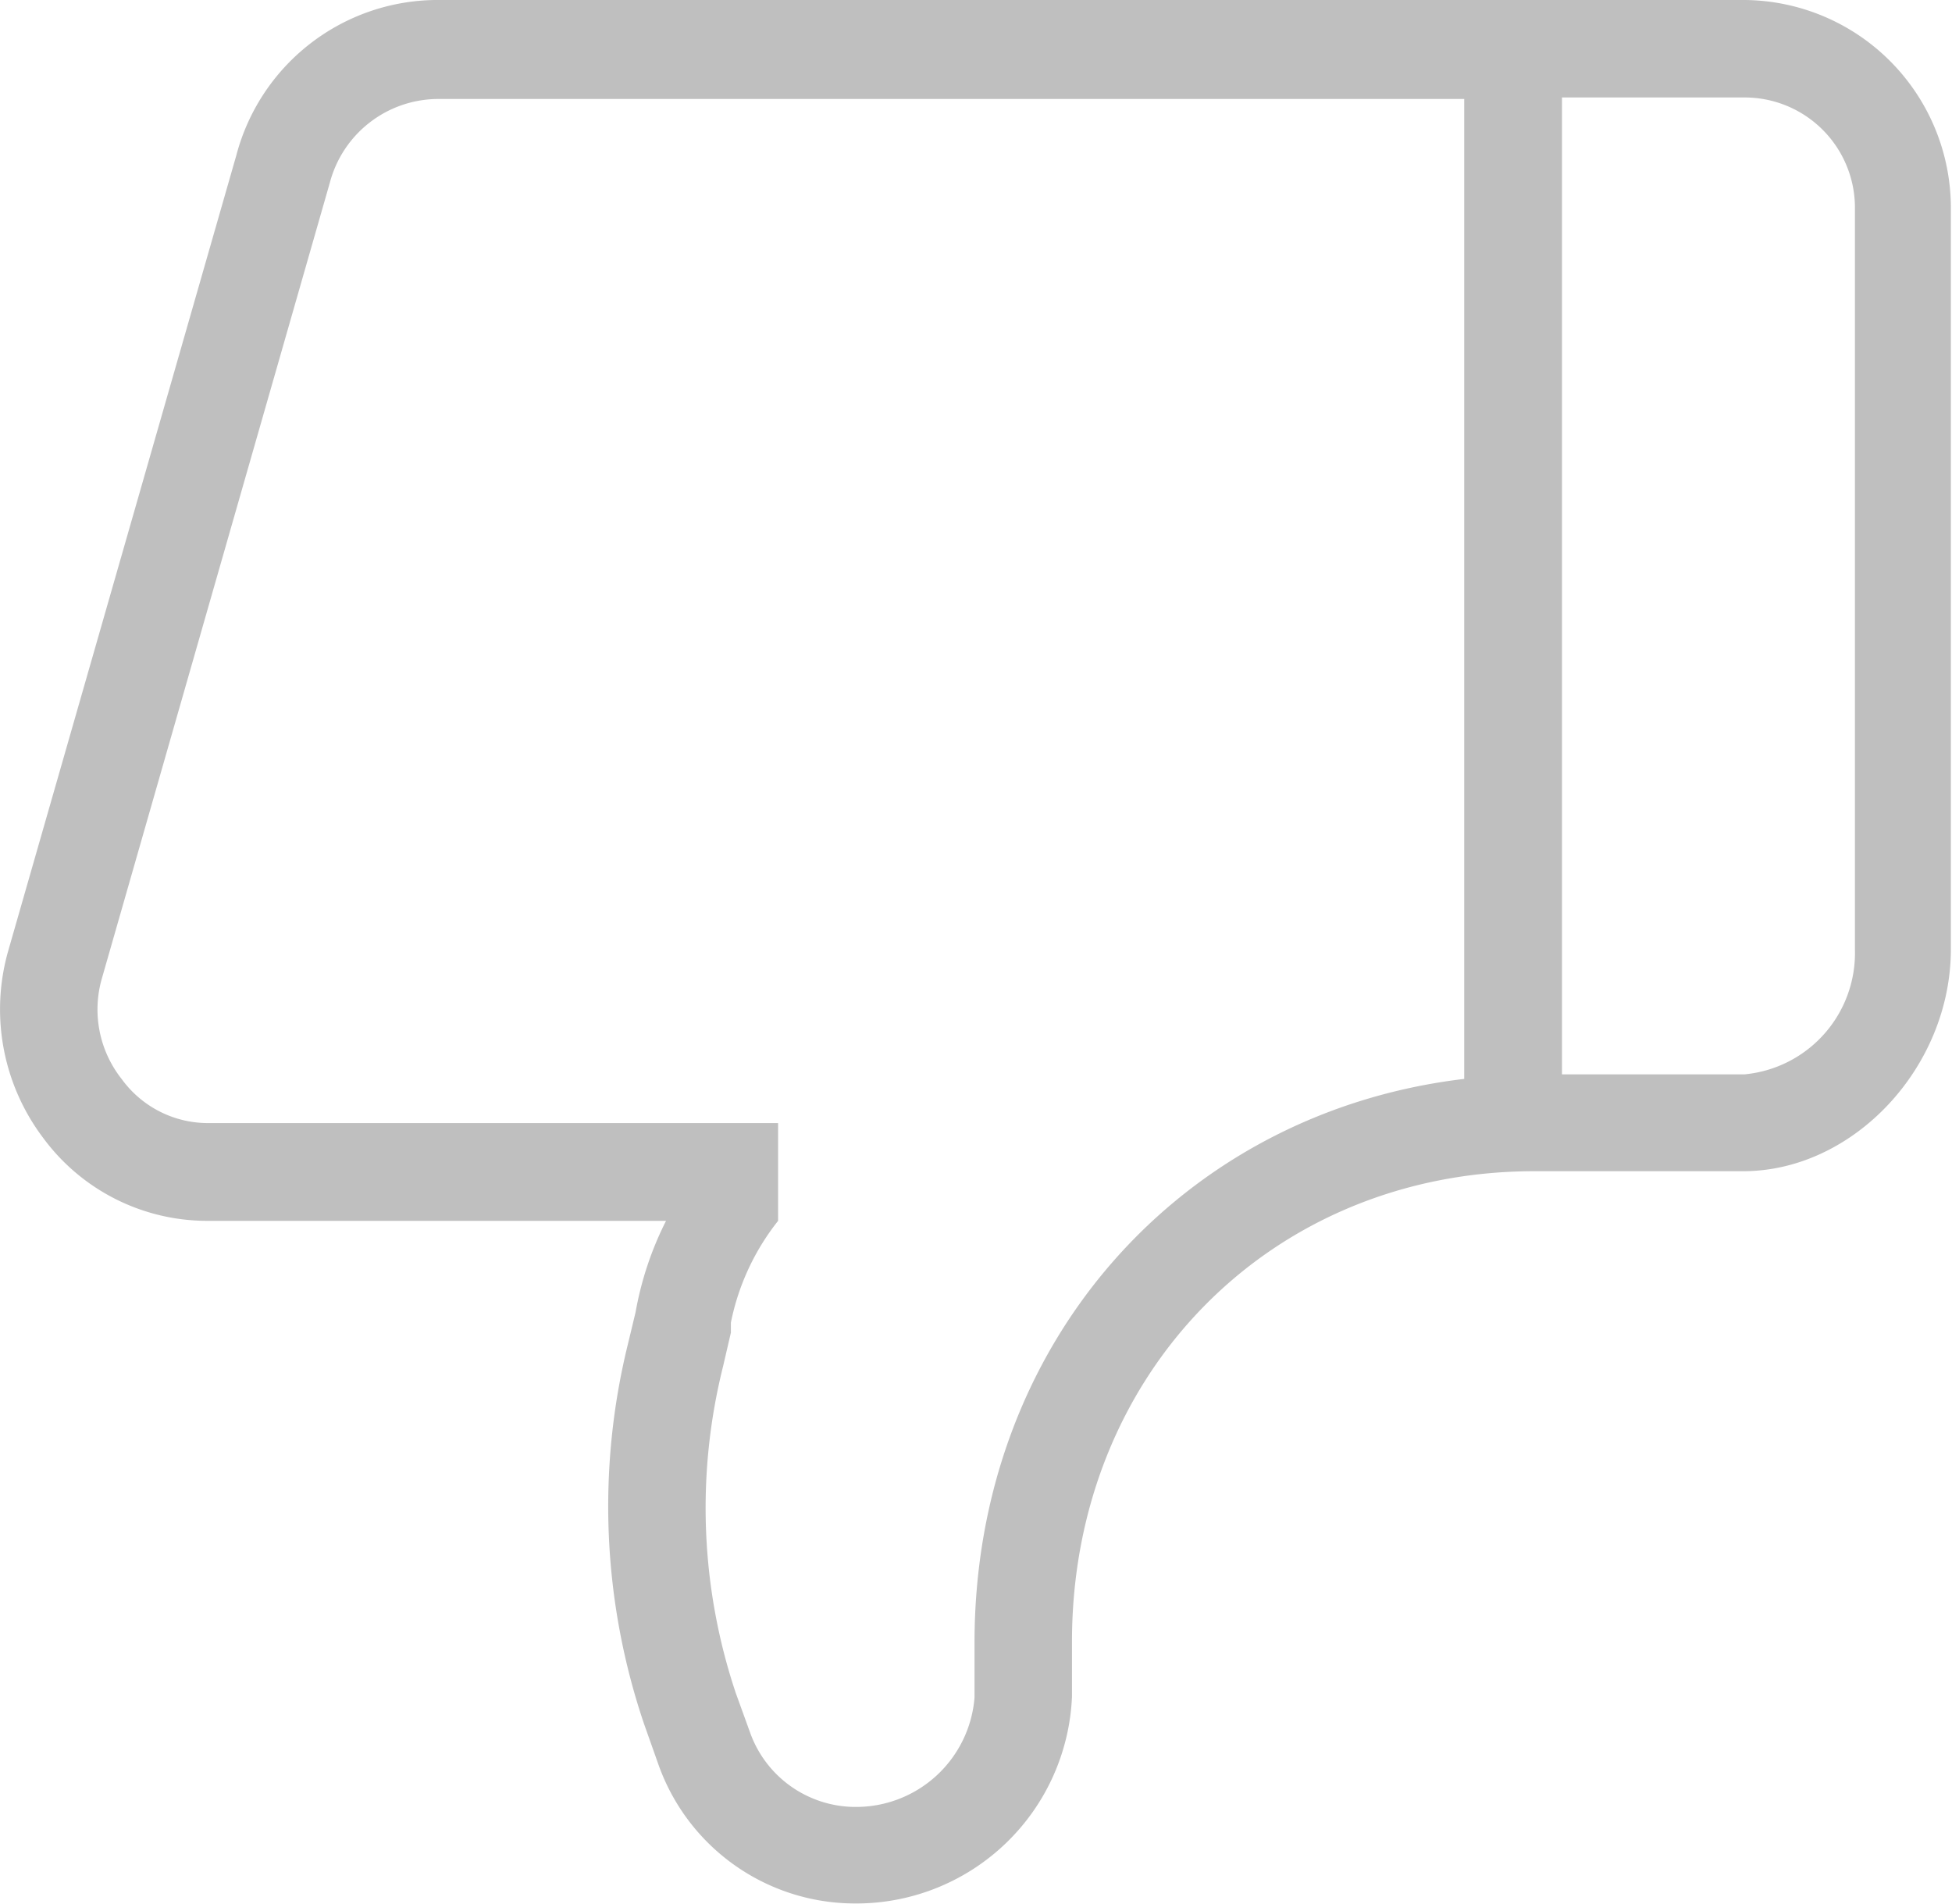 <?xml version="1.0" standalone="no"?><!DOCTYPE svg PUBLIC "-//W3C//DTD SVG 1.1//EN" "http://www.w3.org/Graphics/SVG/1.1/DTD/svg11.dtd"><svg t="1685700275765" class="icon" viewBox="0 0 1050 1024" version="1.1" xmlns="http://www.w3.org/2000/svg" p-id="2271" xmlns:xlink="http://www.w3.org/1999/xlink" width="205.078" height="200"><path d="M23.262 612.008a109.591 109.591 0 0 0 87.968 44.557h247.031a177.738 177.738 0 0 0-16.381 49.144l-3.932 16.381a364.649 364.649 0 0 0 8.518 205.095l7.372 20.804a112.212 112.212 0 0 0 105.168 75.682h2.949a116.144 116.144 0 0 0 114.67-111.23v-29.486c0-144.32 106.97-253.092 248.833-253.092h112.212c59.301 0 111.721-55.861 111.721-119.42V111.721A111.885 111.885 0 0 0 938.489 0h-704.399a112.049 112.049 0 0 0-106.97 83.545L4.259 511.918a114.67 114.67 0 0 0 19.002 100.09zM997.79 111.721v399.214a65.526 65.526 0 0 1-59.301 66.836h-98.288V52.42h98.288a59.301 59.301 0 0 1 59.301 59.301zM54.714 526.498L177.41 98.288a60.447 60.447 0 0 1 57.335-45.049h552.872v526.989C635.761 598.248 524.204 722.255 524.204 883.448v29.486a63.887 63.887 0 0 1-62.413 58.809h-2.949a60.283 60.283 0 0 1-55.533-40.462l-7.535-20.804a313.54 313.54 0 0 1-6.88-175.445l4.259-18.347v-5.406a128.758 128.758 0 0 1 25.391-54.714v-52.584H111.066A57.335 57.335 0 0 1 65.526 580.392a60.283 60.283 0 0 1-10.812-53.895z" fill="#bfbfbf" p-id="2272"></path></svg>